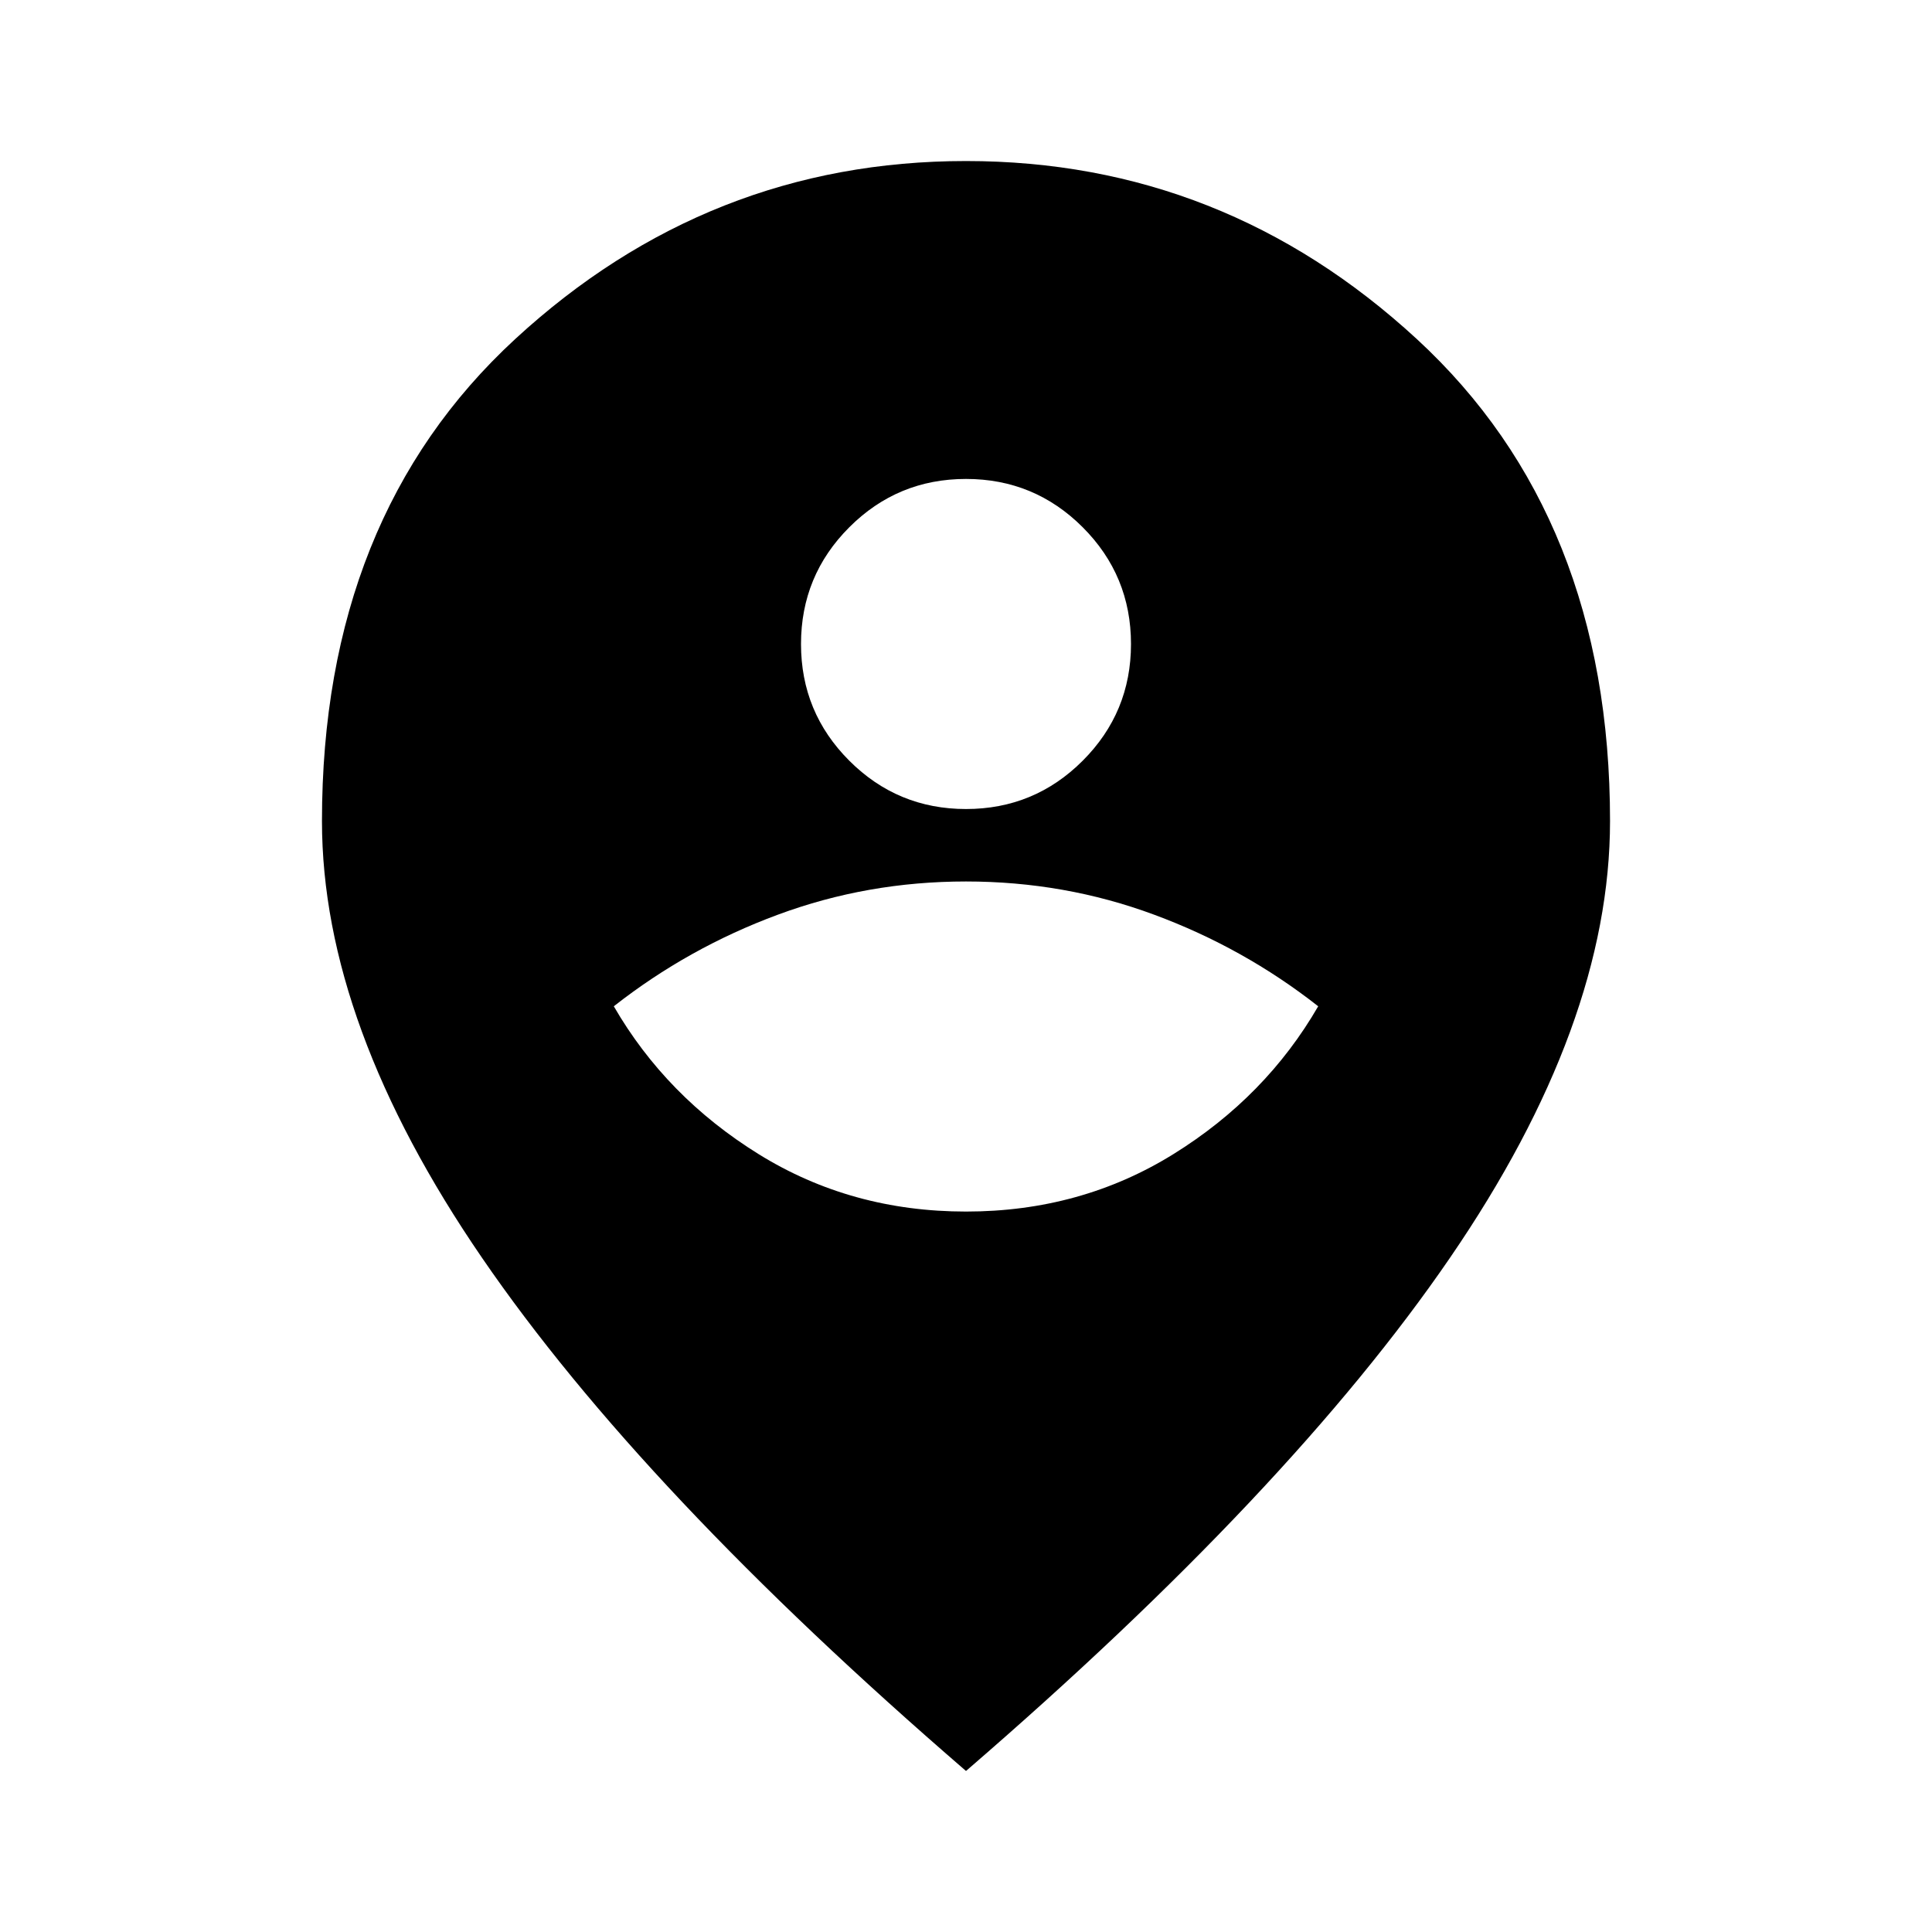 <svg xmlns="http://www.w3.org/2000/svg" height="20" width="20"><path d="M10 12.542q1.188 0 2.146-.594t1.5-1.531q-.771-.605-1.698-.948-.927-.344-1.948-.344t-1.948.344q-.927.343-1.698.948.542.937 1.5 1.531.958.594 2.146.594Zm0-4.167q.708 0 1.208-.5t.5-1.208q0-.709-.5-1.209-.5-.5-1.208-.5t-1.208.5q-.5.5-.5 1.209 0 .708.5 1.208t1.208.5Zm0 9.958q-3.354-2.895-5.01-5.312Q3.333 10.604 3.333 8.5q0-3.146 2-4.99 2-1.843 4.667-1.843t4.667 1.843q2 1.844 2 4.99 0 2.104-1.657 4.521-1.656 2.417-5.01 5.312Z"/></svg>
